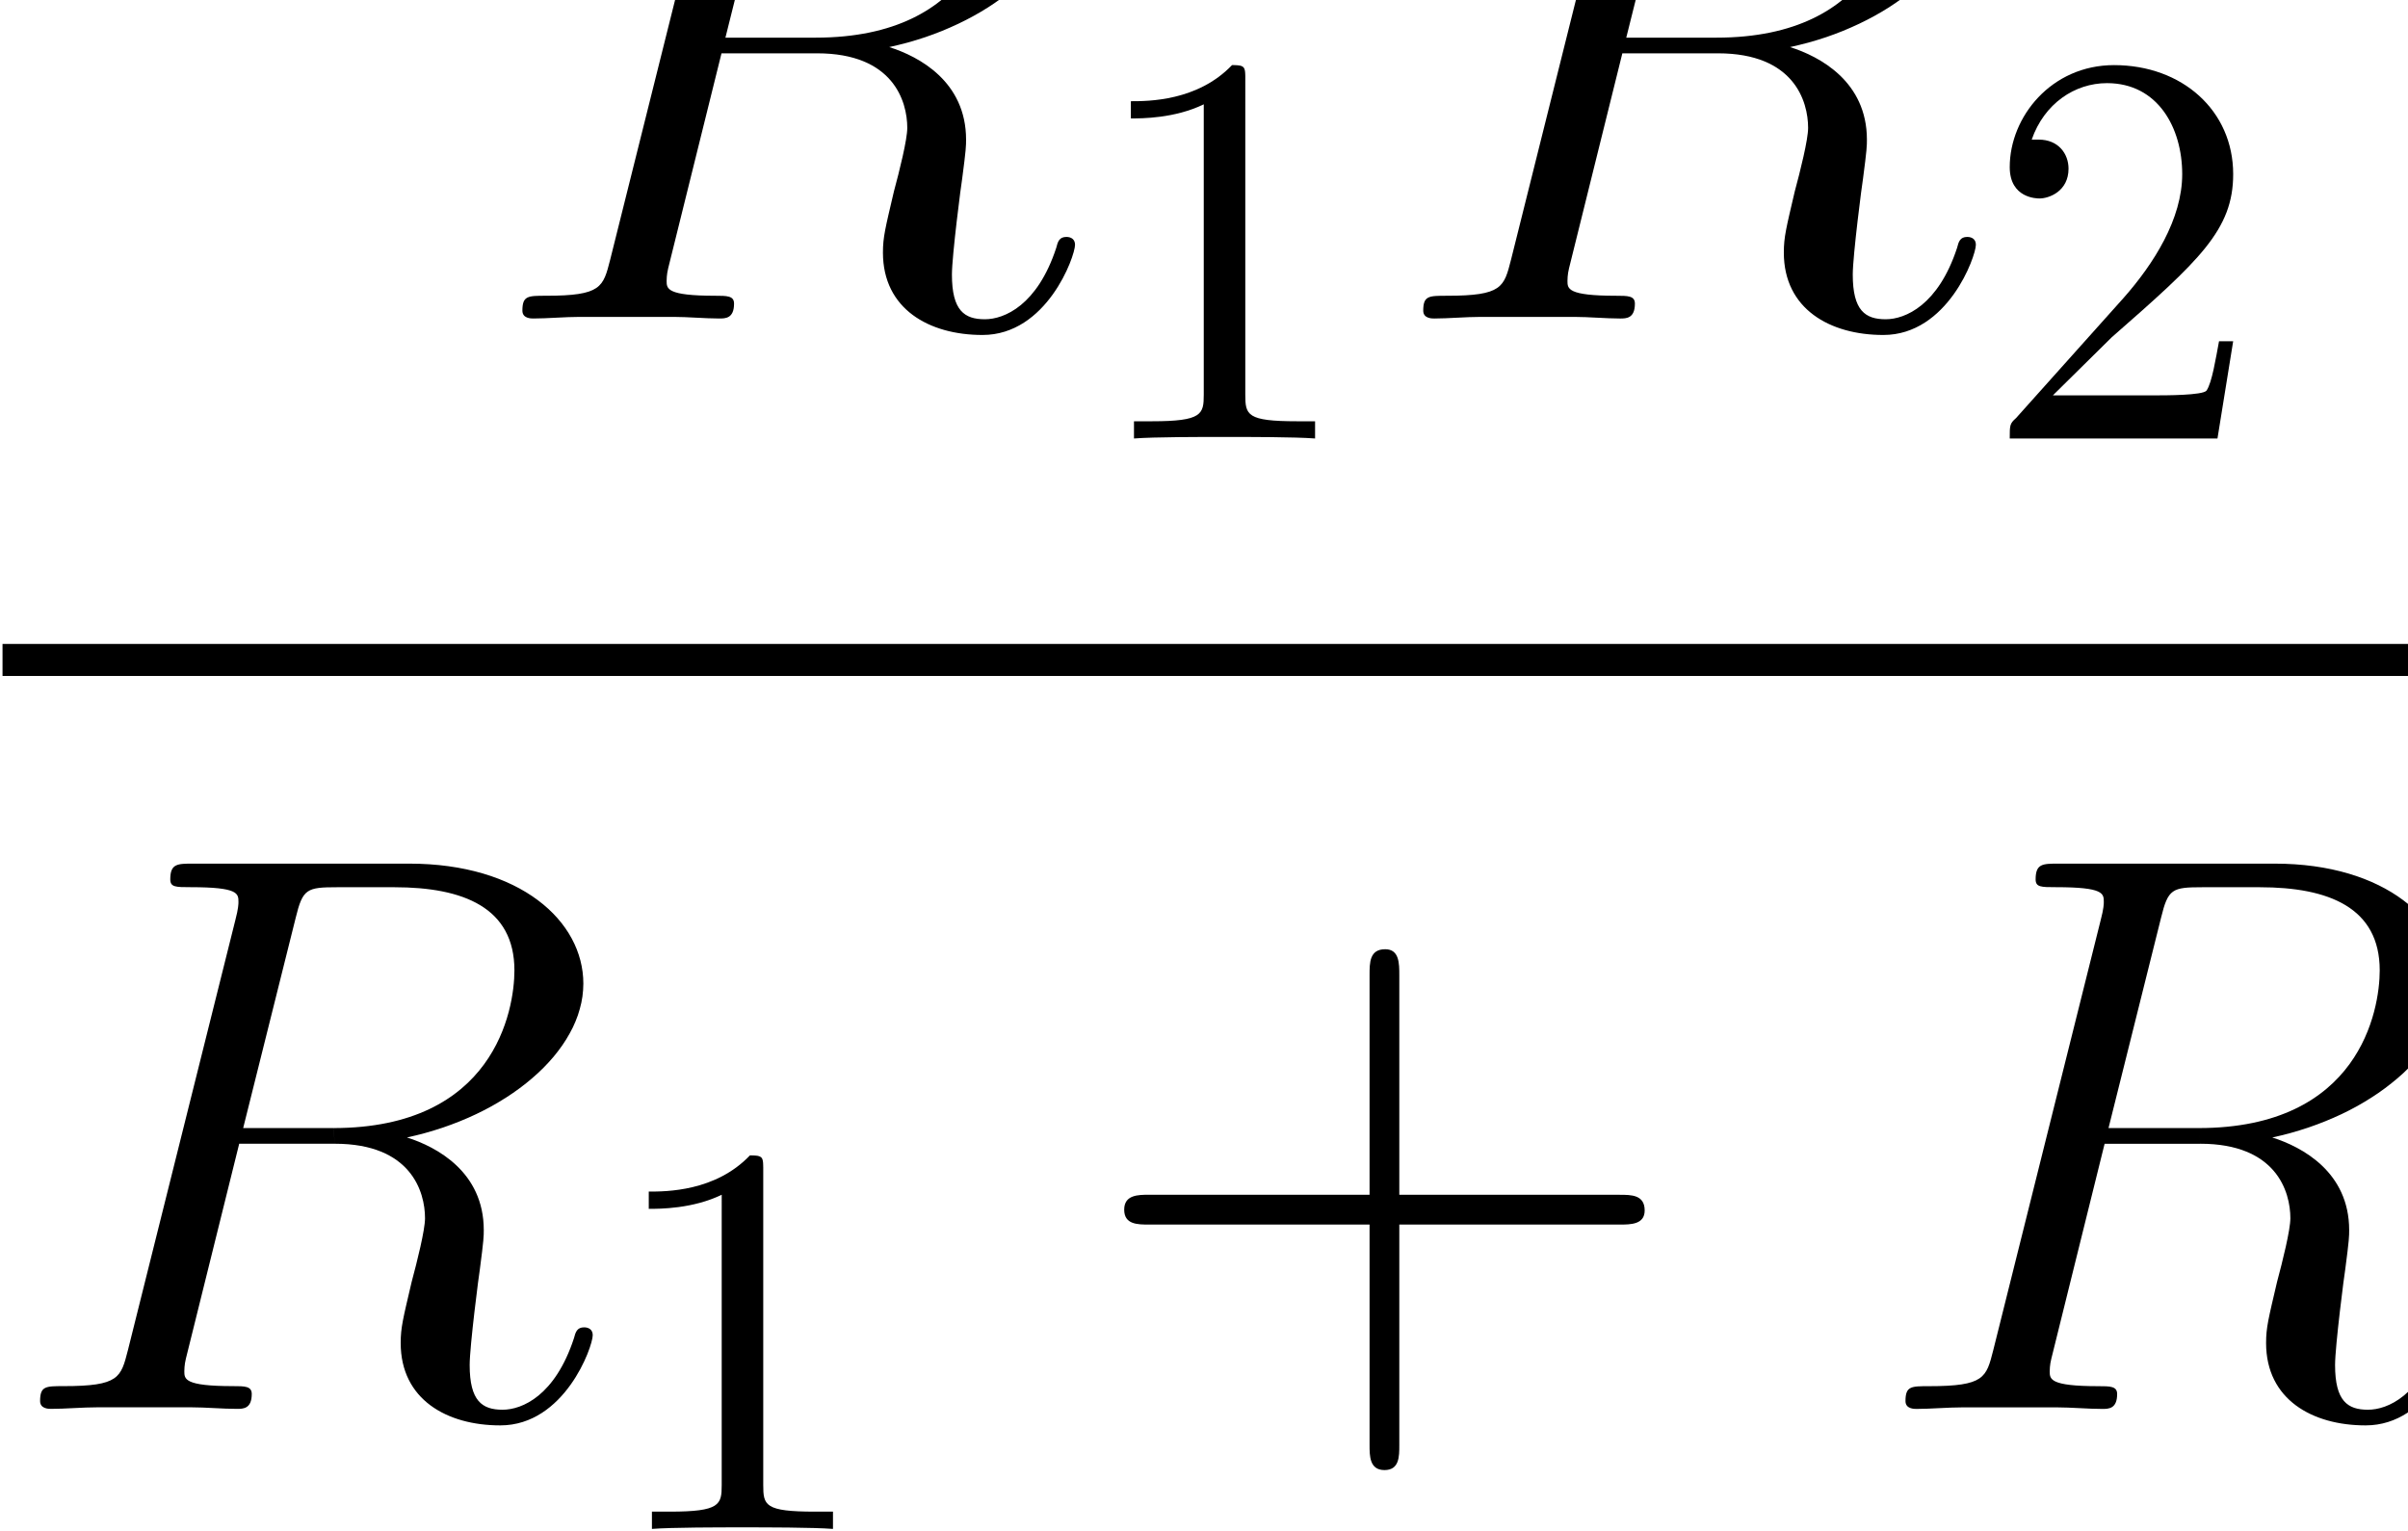 <?xml version="1.0" encoding="UTF-8" standalone="no"?>
<svg
   xmlns:dc="http://purl.org/dc/elements/1.1/"
   xmlns:cc="http://creativecommons.org/ns#"
   xmlns:rdf="http://www.w3.org/1999/02/22-rdf-syntax-ns#"
   xmlns:svg="http://www.w3.org/2000/svg"
   xmlns="http://www.w3.org/2000/svg"
   xmlns:sodipodi="http://sodipodi.sourceforge.net/DTD/sodipodi-0.dtd"
   xmlns:inkscape="http://www.inkscape.org/namespaces/inkscape"
   version="1.1"
   id="body"
   width="68.906"
   height="43.832"
   viewBox="0 0 0.096 0.061"
   preserveAspectRatio="none"
   inkscape:version="0.48.3.1 r9886"
   sodipodi:docname="ch2-Z-G-9.svg">
  <defs
     id="defs31" />
  <sodipodi:namedview
     pagecolor="#ffffff"
     bordercolor="#666666"
     borderopacity="1"
     objecttolerance="10"
     gridtolerance="10"
     guidetolerance="10"
     inkscape:pageopacity="0"
     inkscape:pageshadow="2"
     inkscape:window-width="640"
     inkscape:window-height="480"
     id="namedview29"
     showgrid="false"
     inkscape:zoom="0.32777778"
     inkscape:cx="381.95313"
     inkscape:cy="459.91525"
     inkscape:window-x="0"
     inkscape:window-y="24"
     inkscape:window-maximized="0"
     inkscape:current-layer="body" />
  <title
     id="title3">SVG drawing</title>
  <desc
     id="desc5">This was produced by version 4.4 of GNU libplot, a free library for exporting 2-D vector graphics.</desc>
  <g
     id="content"
     transform="matrix(0.002,0,0,-0.002,-7.5954375e-4,0.061)"
     xml:space="preserve"
     stroke-miterlimit="10.433"
     font-style="normal"
     font-variant="normal"
     font-weight="normal"
     font-stretch="normal"
     font-size-adjust="none"
     letter-spacing="normal"
     word-spacing="normal"
     style="font-style:normal;font-variant:normal;font-weight:normal;font-stretch:normal;letter-spacing:normal;word-spacing:normal;text-anchor:start;fill:none;stroke:#000000;stroke-linecap:butt;stroke-linejoin:miter;stroke-miterlimit:10.433;stroke-opacity:1;stroke-dasharray:none;stroke-dashoffset:0">
<path
   d="m 18.105,29.562 0.184,0.043 0.18,0.046 0.178,0.052 0.175,0.056 0.171,0.061 0.168,0.065 0.164,0.07 0.16,0.073 0.156,0.077 0.152,0.081 0.147,0.084 0.143,0.088 0.138,0.092 0.132,0.094 0.127,0.098 0.122,0.1 0.115,0.103 0.11,0.106 0.104,0.108 0.097,0.111 0.09,0.113 0.084,0.114 0.077,0.117 0.07,0.118 0.062,0.12 0.054,0.122 0.047,0.122 0.039,0.124 0.03,0.125 0.022,0.126 0.014,0.127 0.004,0.127 c 0,1.25 -1.266,2.391 -3.469,2.391 H 13.84 c -0.313,0 -0.453,0 -0.453,-0.313 0,-0.156 0.109,-0.156 0.406,-0.156 0.953,0 0.953,-0.125 0.953,-0.297 0,-0.031 0,-0.125 -0.062,-0.359 l -2.141,-8.563 c -0.141,-0.547 -0.172,-0.719 -1.281,-0.719 -0.36,0 -0.469,0 -0.469,-0.297 0,-0.156 0.172,-0.156 0.219,-0.156 0.281,0 0.625,0.032 0.922,0.032 h 1.875 c 0.281,0 0.625,-0.032 0.906,-0.032 0.125,0 0.297,0 0.297,0.297 0,0.156 -0.141,0.156 -0.375,0.156 -0.969,0 -0.969,0.141 -0.969,0.297 0,0.016 0,0.125 0.031,0.25 l 1.063,4.282 h 1.906 L 16.637,29.75 H 14.84 l 1.047,4.188 c 0.14,0.578 0.218,0.609 0.828,0.609 h 1.14 c 1.375,0 2.391,-0.406 2.391,-1.656 0,-0.797 -0.406,-3.141 -3.609,-3.141 l 0.031,-0.312 c 1.516,0 1.797,-0.954 1.797,-1.485 0,-0.234 -0.156,-0.859 -0.266,-1.265 -0.172,-0.735 -0.219,-0.907 -0.219,-1.219 0,-1.125 0.922,-1.641 1.985,-1.641 1.281,0 1.844,1.563 1.844,1.797 0,0.109 -0.079,0.156 -0.172,0.156 -0.141,0 -0.172,-0.093 -0.203,-0.219 -0.375,-1.14 -1.032,-1.421 -1.422,-1.421 -0.407,0 -0.657,0.171 -0.657,0.89 0,0.375 0.188,1.828 0.204,1.907 0.078,0.593 0.078,0.656 0.078,0.781 0,1.156 -0.938,1.656 -1.532,1.843 z"
   id="path9"
   inkscape:connector-curvature="0"
   style="fill:#000000;stroke-width:0" />
<path
   d="m 25.203,28.906 0,0.012 0,0.012 0,0.012 0,0.011 0,0.011 0,0.011 0,0.01 0,0.01 -10e-4,0.01 0,0.009 0,0.009 -0.001,0.009 -0.001,0.017 -10e-4,0.016 -0.002,0.014 -0.002,0.014 -0.003,0.012 -0.003,0.012 -0.004,0.011 -0.004,0.009 -0.005,0.009 -0.006,0.008 -0.007,0.008 -0.007,0.006 -0.008,0.006 -0.01,0.005 -0.01,0.005 -0.005,0.002 -0.006,0.002 -0.006,0.002 -0.007,10e-4 -0.006,0.002 -0.007,10e-4 -0.007,0.001 -0.008,0.001 -0.007,0.002 -0.008,0 -0.009,0.001 -0.008,10e-4 -0.009,0.001 -0.01,0 -0.01,0.001 -0.01,0 -0.01,0 -0.011,10e-4 -0.011,0 -0.011,0 -0.012,0 -0.012,0 C 24.25,28.484 23.266,28.484 22.922,28.484 v -0.343 c 0.219,0 0.875,0 1.453,0.281 v -5.781 c 0,-0.391 -0.031,-0.532 -1.031,-0.532 h -0.36 v -0.343 c 0.391,0.031 1.36,0.031 1.797,0.031 0.453,0 1.422,0 1.813,-0.031 v 0.343 h -0.36 c -1,0 -1.031,0.125 -1.031,0.532 z"
   id="path11"
   inkscape:connector-curvature="0"
   style="fill:#000000;stroke-width:0" />
<path
   d="m 36.062,29.562 0.184,0.043 0.18,0.046 0.178,0.052 0.175,0.056 0.171,0.061 0.168,0.065 0.164,0.07 0.16,0.073 0.156,0.077 0.152,0.081 0.147,0.084 0.143,0.088 0.138,0.092 0.132,0.094 0.127,0.098 0.122,0.1 0.115,0.103 0.11,0.106 0.104,0.108 0.097,0.111 0.09,0.113 0.084,0.114 0.077,0.117 0.07,0.118 0.062,0.12 0.054,0.122 0.047,0.122 0.039,0.124 0.03,0.125 0.022,0.126 0.014,0.127 0.004,0.127 c 0,1.25 -1.266,2.391 -3.469,2.391 h -4.312 c -0.313,0 -0.453,0 -0.453,-0.313 0,-0.156 0.109,-0.156 0.406,-0.156 0.953,0 0.953,-0.125 0.953,-0.297 0,-0.031 0,-0.125 -0.062,-0.359 L 30.5,25.328 c -0.141,-0.547 -0.172,-0.719 -1.281,-0.719 -0.36,0 -0.469,0 -0.469,-0.297 0,-0.156 0.172,-0.156 0.219,-0.156 0.281,0 0.625,0.032 0.922,0.032 h 1.875 c 0.281,0 0.625,-0.032 0.906,-0.032 0.125,0 0.297,0 0.297,0.297 0,0.156 -0.141,0.156 -0.375,0.156 -0.969,0 -0.969,0.141 -0.969,0.297 0,0.016 0,0.125 0.031,0.25 l 1.063,4.282 h 1.906 l -0.031,0.312 h -1.797 l 1.047,4.188 c 0.14,0.578 0.218,0.609 0.828,0.609 h 1.14 c 1.376,0 2.391,-0.406 2.391,-1.656 0,-0.797 -0.406,-3.141 -3.609,-3.141 l 0.031,-0.312 c 1.516,0 1.797,-0.954 1.797,-1.485 0,-0.234 -0.156,-0.859 -0.266,-1.265 -0.172,-0.735 -0.218,-0.907 -0.218,-1.219 0,-1.125 0.921,-1.641 1.984,-1.641 1.281,0 1.844,1.563 1.844,1.797 0,0.109 -0.078,0.156 -0.172,0.156 -0.141,0 -0.172,-0.093 -0.203,-0.219 -0.375,-1.14 -1.032,-1.421 -1.422,-1.421 -0.407,0 -0.657,0.171 -0.657,0.89 0,0.375 0.188,1.828 0.204,1.907 0.078,0.593 0.078,0.656 0.078,0.781 0,1.156 -0.938,1.656 -1.532,1.843 z"
   id="path13"
   inkscape:connector-curvature="0"
   style="fill:#000000;stroke-width:0" />
<path
   d="m 41.301,22.625 1.172,1.156 c 1.75,1.531 2.422,2.141 2.422,3.25 0,1.266 -1.016,2.172 -2.375,2.172 -1.25,0 -2.079,-1.031 -2.079,-2.031 0,-0.625 0.547,-0.625 0.594,-0.625 0.188,0 0.578,0.141 0.578,0.594 0,0.297 -0.203,0.578 -0.593,0.578 -0.094,0 -0.11,0 -0.141,0 0.25,0.719 0.859,1.125 1.5,1.125 1.016,0 1.5,-0.891 1.5,-1.813 0,-0.89 -0.563,-1.781 -1.172,-2.469 l -2.141,-2.39 c -0.125,-0.11 -0.125,-0.141 -0.125,-0.406 h 4.141 l 0.313,1.937 h -0.282 c -0.062,-0.328 -0.14,-0.828 -0.25,-0.984 -0.078,-0.094 -0.812,-0.094 -1.062,-0.094 z"
   id="path15"
   inkscape:connector-curvature="0"
   style="fill:#000000;stroke-width:0" />
<line
   x1="0.43"
   y1="17.355"
   x2="55.57"
   y2="17.355"
   id="line17"
   style="stroke-width:0.638" />
<path
   d="m 8.492,7.844 0.183,0.042 0.181,0.047 0.178,0.052 0.175,0.056 0.171,0.061 0.168,0.065 0.164,0.069 0.16,0.073 0.156,0.077 0.152,0.081 0.147,0.085 0.143,0.088 0.137,0.091 0.133,0.095 0.127,0.098 0.121,0.1 0.116,0.103 0.11,0.106 0.103,0.108 0.098,0.111 0.09,0.113 0.084,0.115 0.077,0.117 0.069,0.118 0.063,0.12 0.054,0.121 0.047,0.123 0.038,0.124 0.031,0.125 0.022,0.125 0.013,0.127 0.005,0.127 c 0,1.25 -1.266,2.391 -3.469,2.391 H 4.227 c -0.312,0 -0.453,0 -0.453,-0.313 0,-0.156 0.109,-0.156 0.406,-0.156 0.953,0 0.953,-0.125 0.953,-0.297 0,-0.031 0,-0.125 -0.062,-0.359 L 2.93,3.609 C 2.789,3.062 2.758,2.891 1.648,2.891 c -0.359,0 -0.469,0 -0.469,-0.297 0,-0.156 0.172,-0.156 0.219,-0.156 0.281,0 0.625,0.031 0.922,0.031 h 1.875 c 0.281,0 0.625,-0.031 0.906,-0.031 0.125,0 0.297,0 0.297,0.297 0,0.156 -0.141,0.156 -0.375,0.156 -0.969,0 -0.969,0.141 -0.969,0.297 0,0.016 0,0.125 0.031,0.25 L 5.148,7.719 H 7.055 L 7.023,8.031 H 5.227 l 1.047,4.188 c 0.141,0.578 0.219,0.609 0.828,0.609 h 1.141 c 1.375,0 2.391,-0.406 2.391,-1.656 0,-0.797 -0.406,-3.141 -3.61,-3.141 L 7.055,7.719 c 1.516,0 1.797,-0.953 1.797,-1.484 C 8.852,6 8.695,5.375 8.586,4.969 8.414,4.234 8.367,4.062 8.367,3.75 c 0,-1.125 0.922,-1.641 1.985,-1.641 1.281,0 1.843,1.562 1.843,1.797 0,0.109 -0.078,0.156 -0.172,0.156 -0.14,0 -0.171,-0.094 -0.203,-0.219 -0.375,-1.141 -1.031,-1.422 -1.422,-1.422 -0.406,0 -0.656,0.172 -0.656,0.891 0,0.375 0.188,1.828 0.203,1.906 C 10.023,5.812 10.023,5.875 10.023,6 c 0,1.156 -0.937,1.656 -1.531,1.844 z"
   id="path19"
   inkscape:connector-curvature="0"
   style="fill:#000000;stroke-width:0" />
<path
   d="m 15.594,7.188 0,0.012 0,0.012 0,0.012 0,0.011 0,0.011 0,0.011 -10e-4,0.01 0,0.01 0,0.01 0,0.009 -10e-4,0.009 0,0.009 -0.001,0.017 -10e-4,0.016 -0.002,0.015 -0.002,0.014 -0.003,0.013 -0.003,0.012 -0.004,0.011 -0.004,0.01 -0.006,0.009 -0.005,0.008 -0.007,0.007 -0.007,0.006 -0.009,0.006 -0.009,0.005 -0.01,0.004 -0.006,0.002 -0.006,0.002 -0.006,0.002 -0.006,0.002 -0.006,0.002 -0.007,0.001 -0.007,0.001 -0.008,0.001 -0.008,10e-4 -0.008,9e-4 -0.008,9e-4 -0.009,7e-4 -0.009,7e-4 -0.009,5e-4 -0.01,5e-4 -0.01,4e-4 -0.01,3e-4 -0.011,3e-4 -0.011,2e-4 -0.012,10e-5 -0.012,10e-5 -0.012,0 C 14.641,6.766 13.656,6.766 13.312,6.766 V 6.422 c 0.219,0 0.876,0 1.454,0.281 V 0.922 c 0,-0.391 -0.032,-0.531 -1.032,-0.531 H 13.375 V 0.047 c 0.391,0.031 1.359,0.031 1.797,0.031 0.453,0 1.422,0 1.812,-0.031 V 0.391 h -0.359 c -1,0 -1.031,0.125 -1.031,0.531 z"
   id="path21"
   inkscape:connector-curvature="0"
   style="fill:#000000;stroke-width:0" />
<path
   d="m 28.273,6.109 h 4.391 c 0.219,0 0.5,0 0.5,0.281 0,0.312 -0.266,0.312 -0.5,0.312 h -4.391 v 4.375 c 0,0.234 0,0.516 -0.281,0.516 -0.312,0 -0.312,-0.266 -0.312,-0.516 V 6.703 h -4.391 c -0.219,0 -0.5,0 -0.5,-0.297 0,-0.297 0.266,-0.297 0.5,-0.297 H 27.68 V 1.719 c 0,-0.219 0,-0.5 0.297,-0.5 0.296,0 0.296,0.266 0.296,0.5 z"
   id="path23"
   inkscape:connector-curvature="0"
   style="fill:#000000;stroke-width:0" />
<path
   d="m 45.676,7.844 0.183,0.042 0.181,0.047 0.177,0.052 0.175,0.056 0.171,0.061 0.168,0.065 0.164,0.069 0.161,0.073 0.156,0.077 0.152,0.081 0.147,0.085 0.142,0.088 0.138,0.091 0.132,0.095 0.127,0.098 0.122,0.1 0.116,0.103 0.109,0.106 0.104,0.108 0.097,0.111 0.091,0.113 0.084,0.115 0.076,0.117 0.07,0.118 0.062,0.12 0.055,0.121 0.046,0.123 0.039,0.124 0.031,0.125 0.022,0.125 0.013,0.127 0.004,0.127 c 0,1.25 -1.265,2.391 -3.468,2.391 H 41.41 c -0.312,0 -0.453,0 -0.453,-0.313 0,-0.156 0.109,-0.156 0.406,-0.156 0.953,0 0.953,-0.125 0.953,-0.297 0,-0.031 0,-0.125 -0.062,-0.359 L 40.113,3.609 c -0.14,-0.547 -0.172,-0.719 -1.281,-0.719 -0.359,0 -0.469,0 -0.469,-0.297 0,-0.156 0.172,-0.156 0.219,-0.156 0.281,0 0.625,0.031 0.922,0.031 h 1.875 c 0.281,0 0.625,-0.031 0.906,-0.031 0.125,0 0.297,0 0.297,0.297 0,0.156 -0.141,0.156 -0.375,0.156 -0.969,0 -0.969,0.141 -0.969,0.297 0,0.016 0,0.125 0.032,0.25 l 1.062,4.281 h 1.906 L 44.207,8.031 H 42.41 l 1.047,4.188 c 0.141,0.578 0.219,0.609 0.828,0.609 h 1.141 c 1.375,0 2.39,-0.406 2.39,-1.656 0,-0.797 -0.406,-3.141 -3.609,-3.141 l 0.031,-0.312 c 1.516,0 1.797,-0.953 1.797,-1.484 C 46.035,6 45.879,5.375 45.77,4.969 45.598,4.234 45.551,4.062 45.551,3.75 c 0,-1.125 0.922,-1.641 1.984,-1.641 1.281,0 1.844,1.562 1.844,1.797 0,0.109 -0.078,0.156 -0.172,0.156 -0.141,0 -0.172,-0.094 -0.203,-0.219 -0.375,-1.141 -1.031,-1.422 -1.422,-1.422 -0.406,0 -0.656,0.172 -0.656,0.891 0,0.375 0.187,1.828 0.203,1.906 0.078,0.594 0.078,0.656 0.078,0.781 0,1.156 -0.937,1.656 -1.531,1.844 z"
   id="path25"
   inkscape:connector-curvature="0"
   style="fill:#000000;stroke-width:0" />
<path
   d="m 50.914,0.906 1.172,1.156 c 1.75,1.531 2.422,2.141 2.422,3.25 0,1.266 -1.016,2.172 -2.375,2.172 -1.25,0 -2.078,-1.031 -2.078,-2.031 0,-0.625 0.547,-0.625 0.593,-0.625 0.188,0 0.579,0.141 0.579,0.594 C 51.227,5.719 51.023,6 50.633,6 c -0.094,0 -0.11,0 -0.141,0 0.25,0.719 0.86,1.125 1.5,1.125 1.016,0 1.5,-0.891 1.5,-1.812 0,-0.891 -0.562,-1.781 -1.172,-2.469 L 50.18,0.453 C 50.055,0.344 50.055,0.312 50.055,0.047 h 4.14 L 54.508,1.984 H 54.227 C 54.164,1.656 54.086,1.156 53.977,1 53.898,0.906 53.164,0.906 52.914,0.906 z"
   id="path27"
   inkscape:connector-curvature="0"
   style="fill:#000000;stroke-width:0" />
</g></svg>
